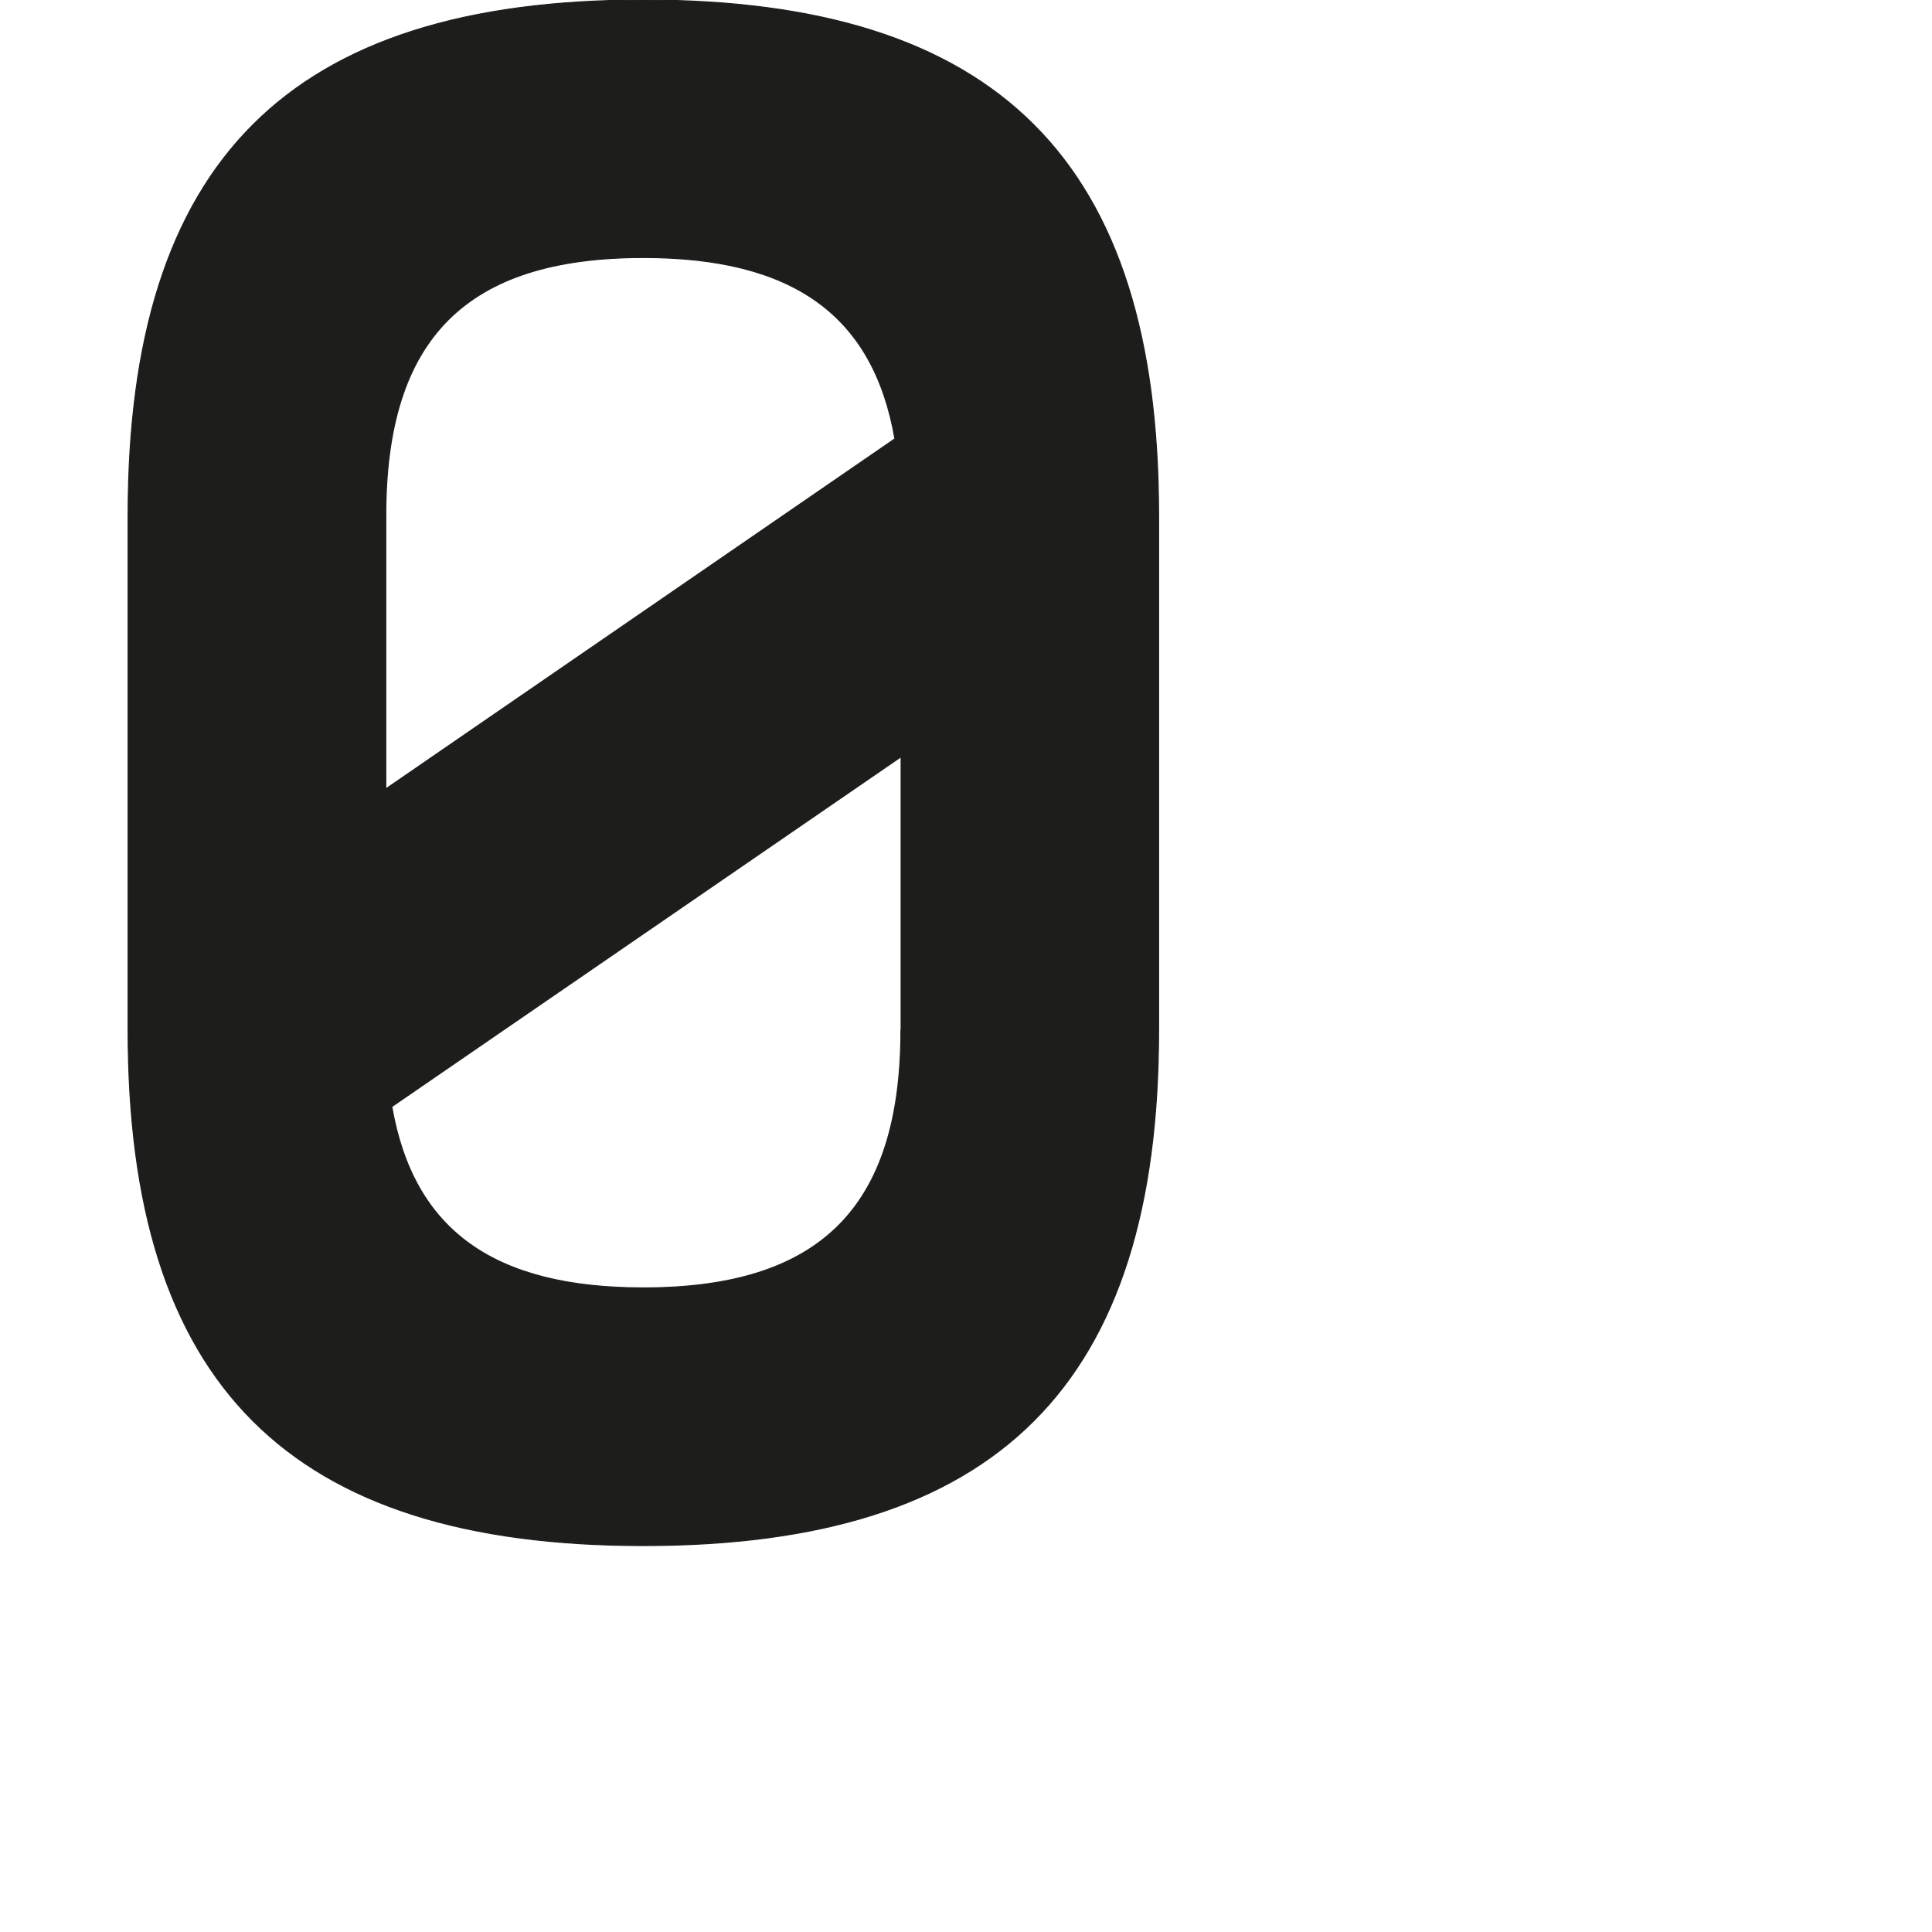 <?xml version="1.0" encoding="utf-8"?>
<!-- Generator: Adobe Illustrator 19.2.1, SVG Export Plug-In . SVG Version: 6.00 Build 0)  -->
<svg version="1.1" id="Calque_1" xmlns="http://www.w3.org/2000/svg" xmlns:xlink="http://www.w3.org/1999/xlink" x="0px" y="0px"
	 viewBox="0 0 1000 1000" style="enable-background:new 0 0 1000 1000;" xml:space="preserve">
<style type="text/css">
	.st0{fill:#1D1D1B;stroke:#1D1D1B;stroke-width:0.5;stroke-miterlimit:10;}
</style>
<path class="st0" d="M333,0C149.7,0,66.3,83.3,66.3,266.7v266.7C66.3,716.7,149.7,800,333,800s266.7-83.3,266.7-266.7V266.7
	C599.7,83.3,516.3,0,333,0z M333,133.3c77.3,0,119,29.6,130.2,93.8L199.7,408.3V266.7C199.7,175,241.3,133.3,333,133.3z
	 M466.3,533.3c0,91.7-41.7,133.3-133.3,133.3c-77.3,0-119-29.6-130.2-93.8l263.6-181.1V533.3z"/>
</svg>
